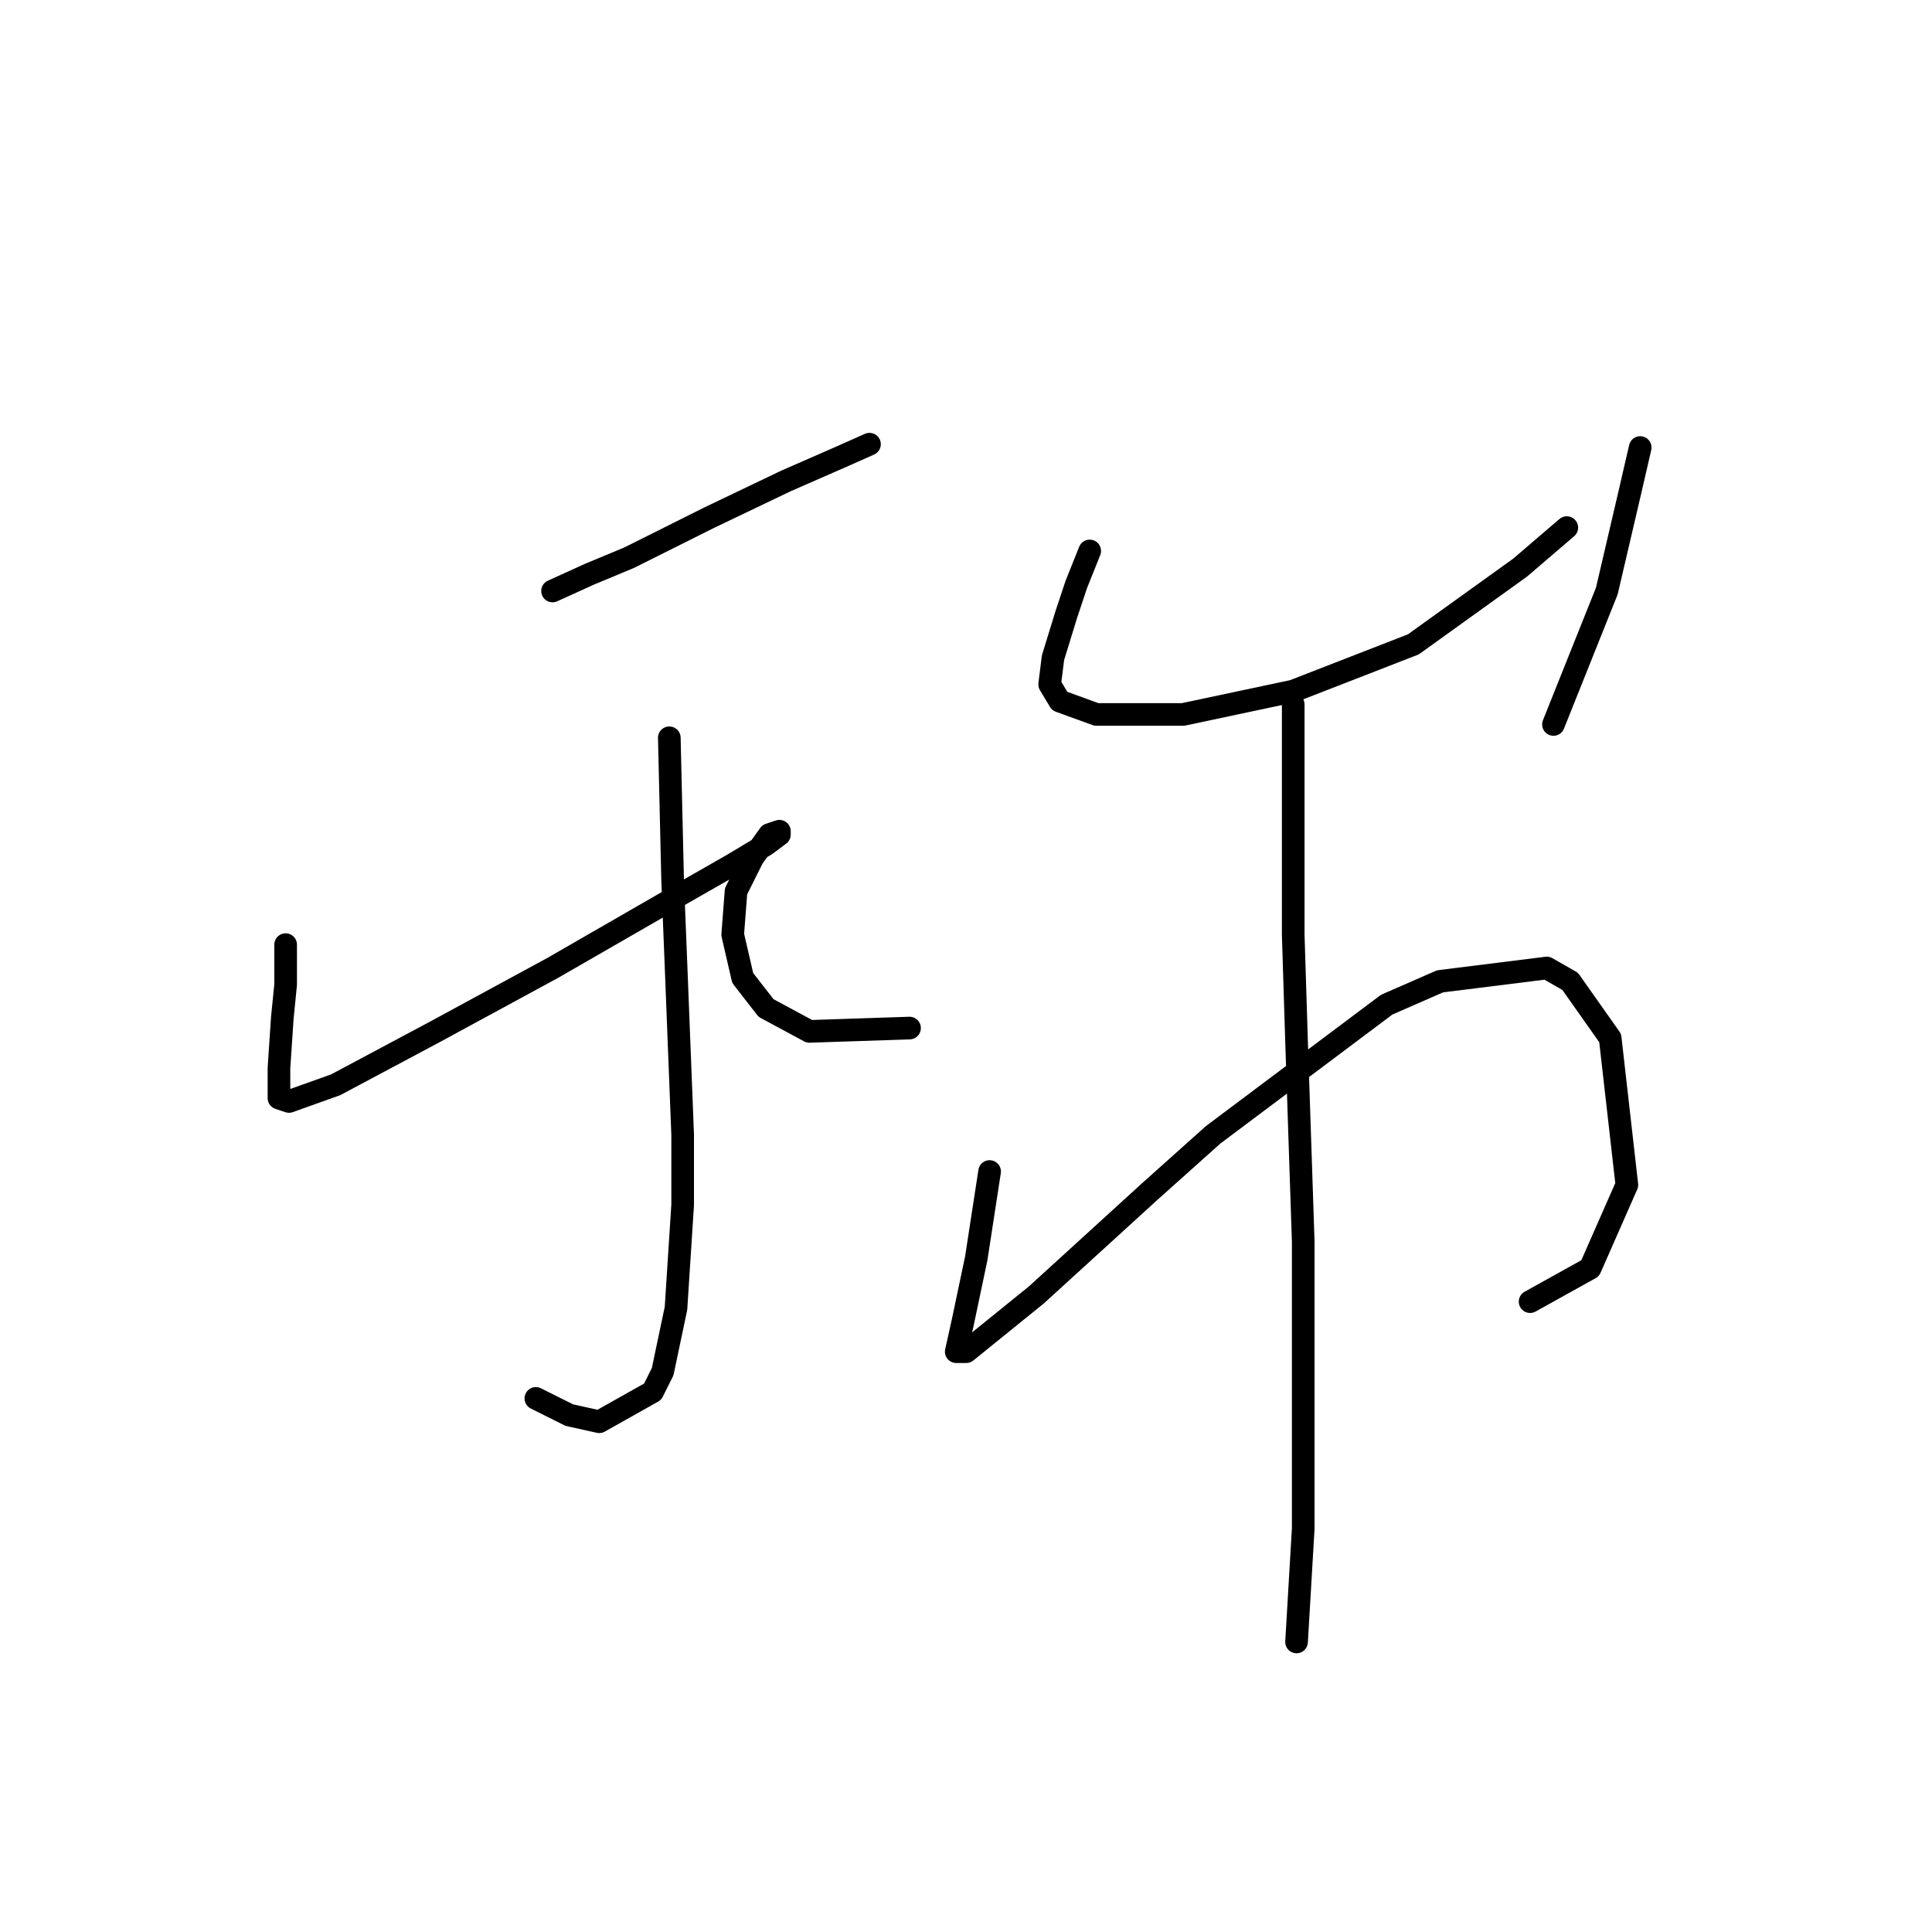 <?xml version="1.0" standalone="no"?>
    <svg width="256" height="256" xmlns="http://www.w3.org/2000/svg" version="1.1">
    <polyline stroke="black" stroke-width="3" stroke-linecap="round" fill="transparent" stroke-linejoin="round" points="73.215 78.309 78.078 76.099 83.383 73.888 88.688 71.236 93.993 68.583 104.161 63.72 111.234 60.626 115.213 58.858 115.213 58.858 " />
        <polyline stroke="black" stroke-width="3" stroke-linecap="round" fill="transparent" stroke-linejoin="round" points="88.688 97.761 89.13 116.771 89.572 127.823 90.456 150.369 90.456 159.653 89.572 173.358 87.804 181.758 86.477 184.41 79.404 188.389 75.425 187.505 71.004 185.294 71.004 185.294 " />
        <polyline stroke="black" stroke-width="3" stroke-linecap="round" fill="transparent" stroke-linejoin="round" points="37.848 125.17 37.848 130.476 37.406 134.896 36.964 141.528 36.964 145.506 38.29 145.949 44.479 143.738 57.742 136.665 73.215 128.265 87.804 119.865 97.087 114.56 101.508 111.908 103.277 110.582 103.277 110.14 101.95 110.582 99.74 113.676 97.529 118.097 97.087 123.844 98.414 129.591 101.508 133.57 107.255 136.665 120.518 136.223 120.518 136.223 " />
        <polyline stroke="black" stroke-width="3" stroke-linecap="round" fill="transparent" stroke-linejoin="round" points="144.391 73.004 142.622 77.425 141.296 81.404 139.528 87.151 139.086 90.688 140.412 92.898 145.275 94.667 156.769 94.667 171.358 91.572 187.273 85.383 201.42 75.215 207.609 69.91 207.609 69.91 " />
        <polyline stroke="black" stroke-width="3" stroke-linecap="round" fill="transparent" stroke-linejoin="round" points="217.335 59.3 216.009 65.047 212.914 78.309 205.841 95.993 205.841 95.993 " />
        <polyline stroke="black" stroke-width="3" stroke-linecap="round" fill="transparent" stroke-linejoin="round" points="131.128 155.232 129.36 166.727 127.591 175.126 126.707 179.105 128.033 179.105 137.317 171.59 152.348 157.885 160.748 150.369 183.736 133.128 190.81 130.033 204.956 128.265 208.051 130.033 213.356 137.549 215.567 157.001 210.704 168.053 202.746 172.474 202.746 172.474 " />
        <polyline stroke="black" stroke-width="3" stroke-linecap="round" fill="transparent" stroke-linejoin="round" points="171.358 93.34 171.358 123.844 171.8 137.991 172.684 164.516 172.684 202.536 171.8 217.567 171.8 217.567 " />
        </svg>